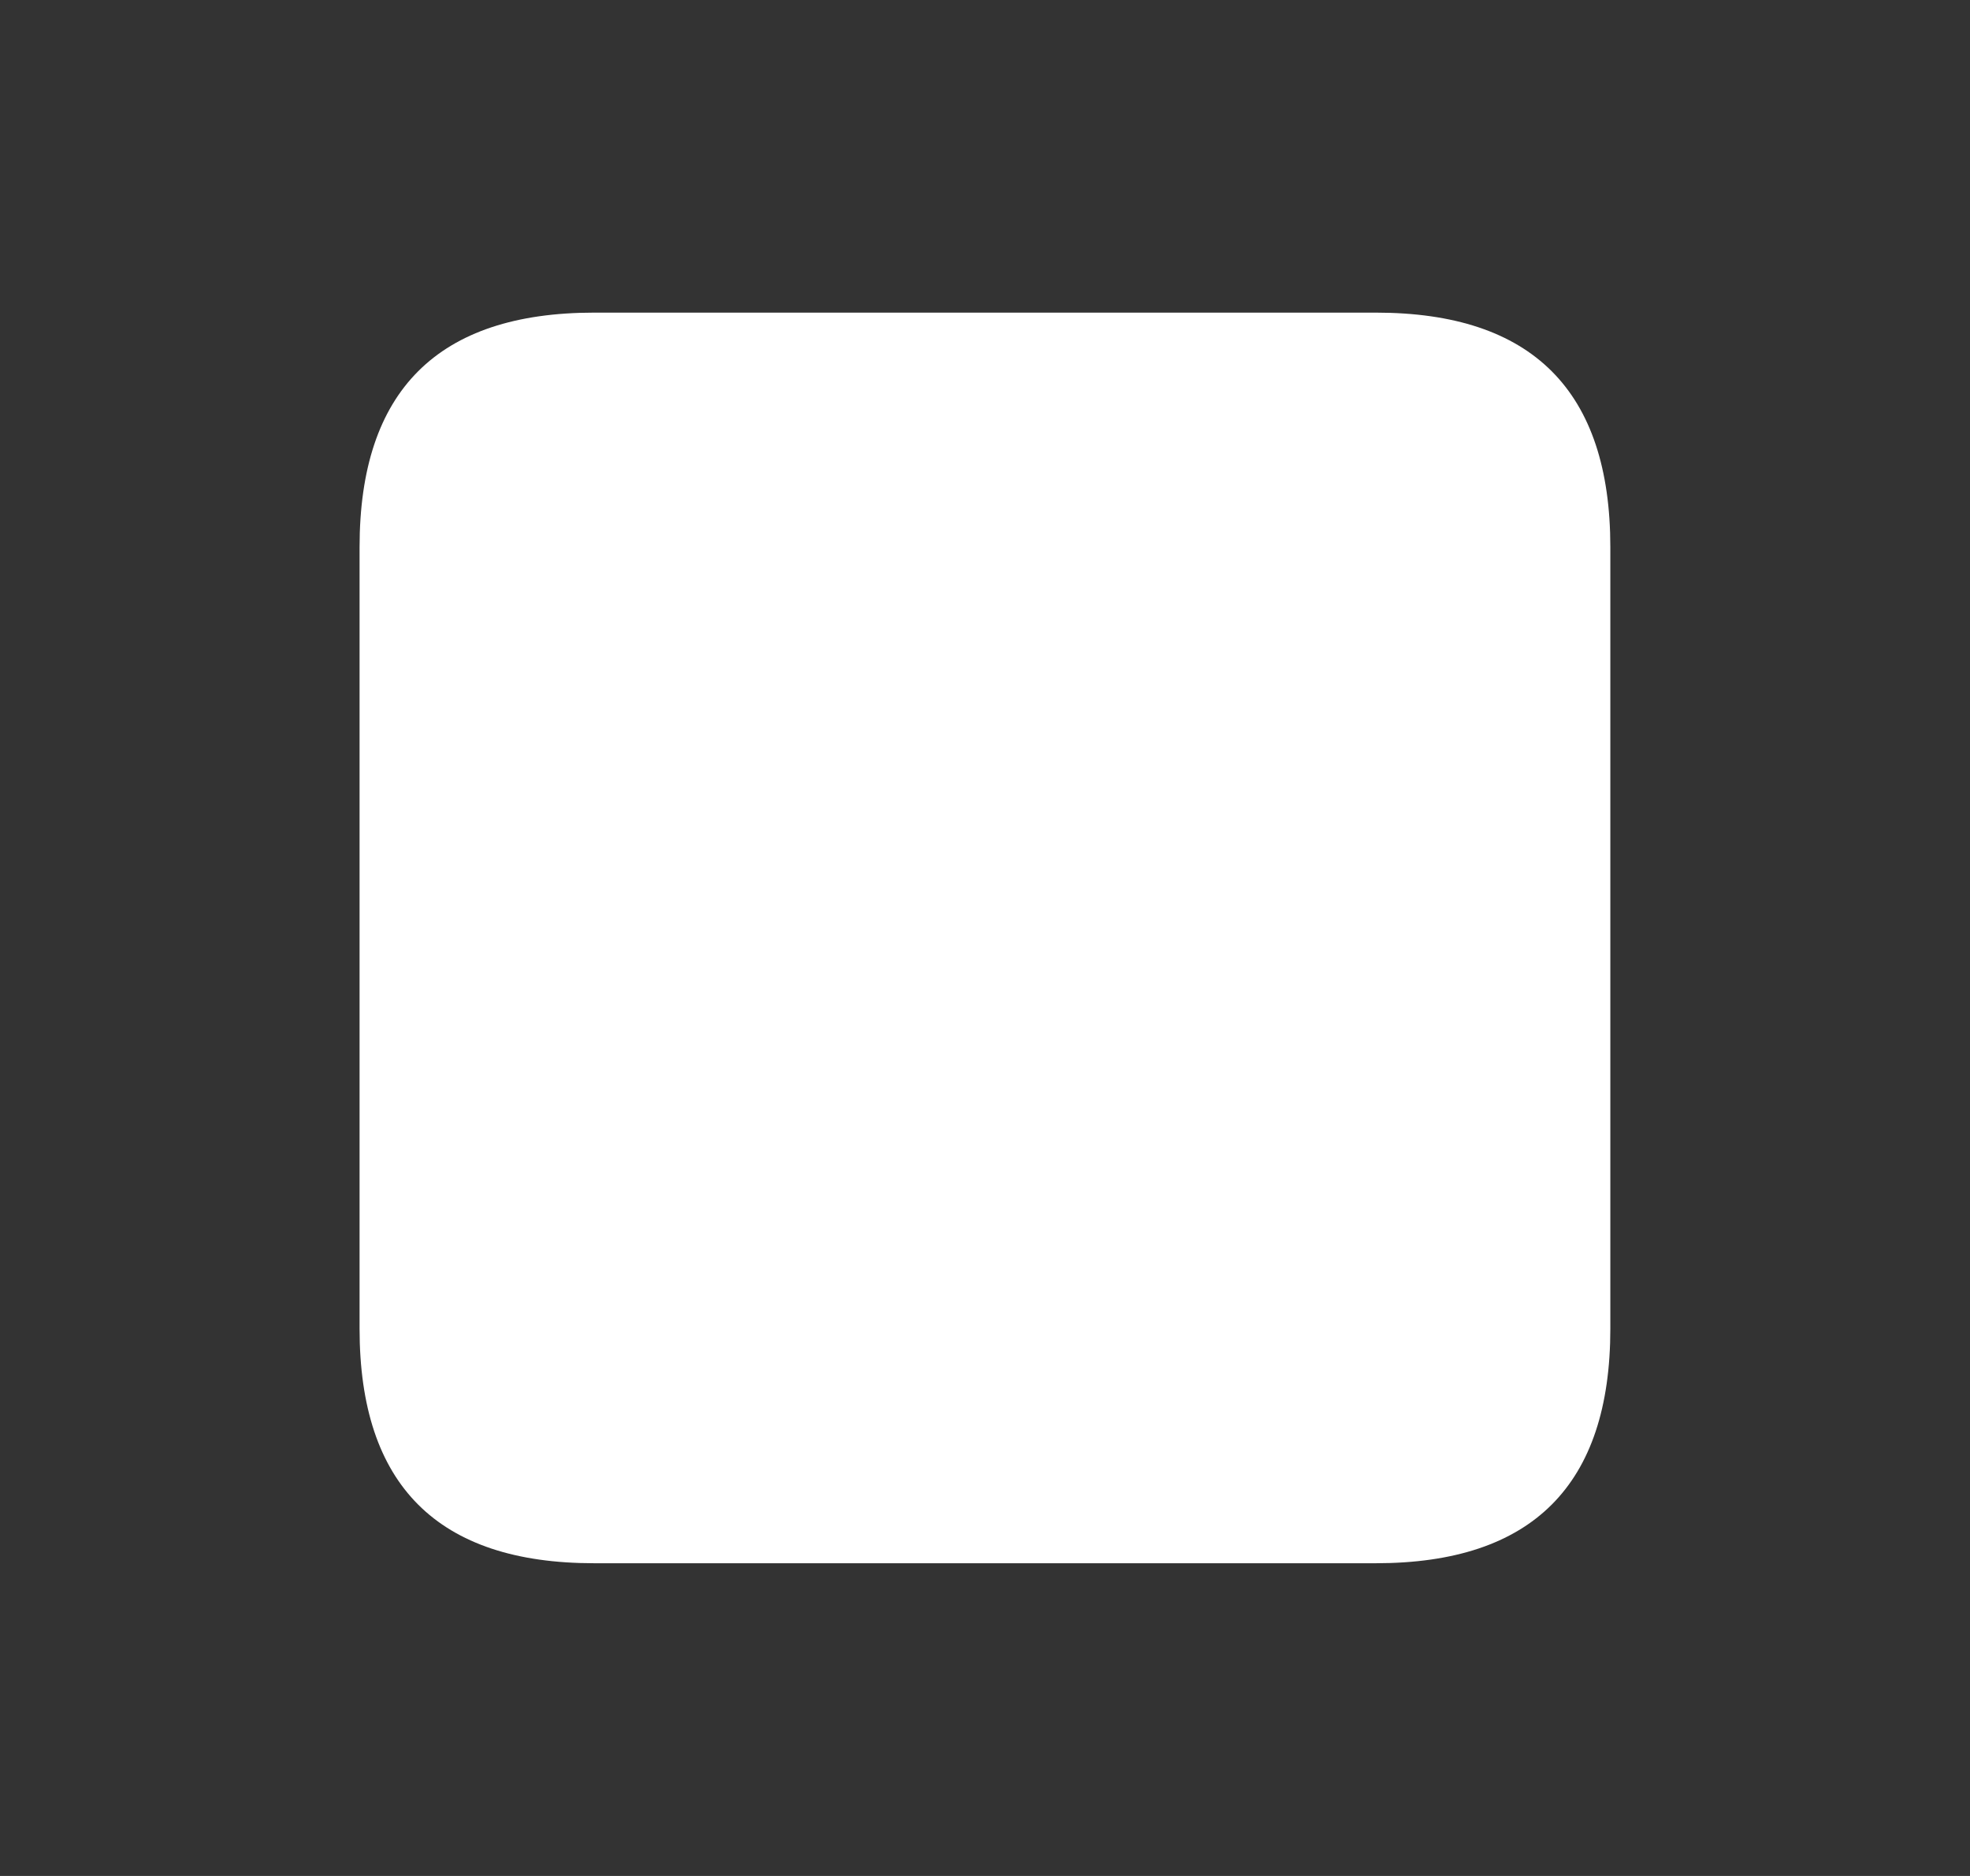 <svg width="21" height="20" viewBox="0 0 21 20" fill="none" xmlns="http://www.w3.org/2000/svg">
<rect x="0" y="0" width="21" height="20" fill="#333333" stroke="none"/>
<path d="M3.833 14.166V5.833C3.833 4.166 4.666 3.333 6.333 3.333H14.666C16.333 3.333 17.166 4.166 17.166 5.833V14.166C17.166 15.833 16.333 16.666 14.666 16.666H6.333C4.666 16.666 3.833 15.833 3.833 14.166Z" fill="white"/>
</svg>
